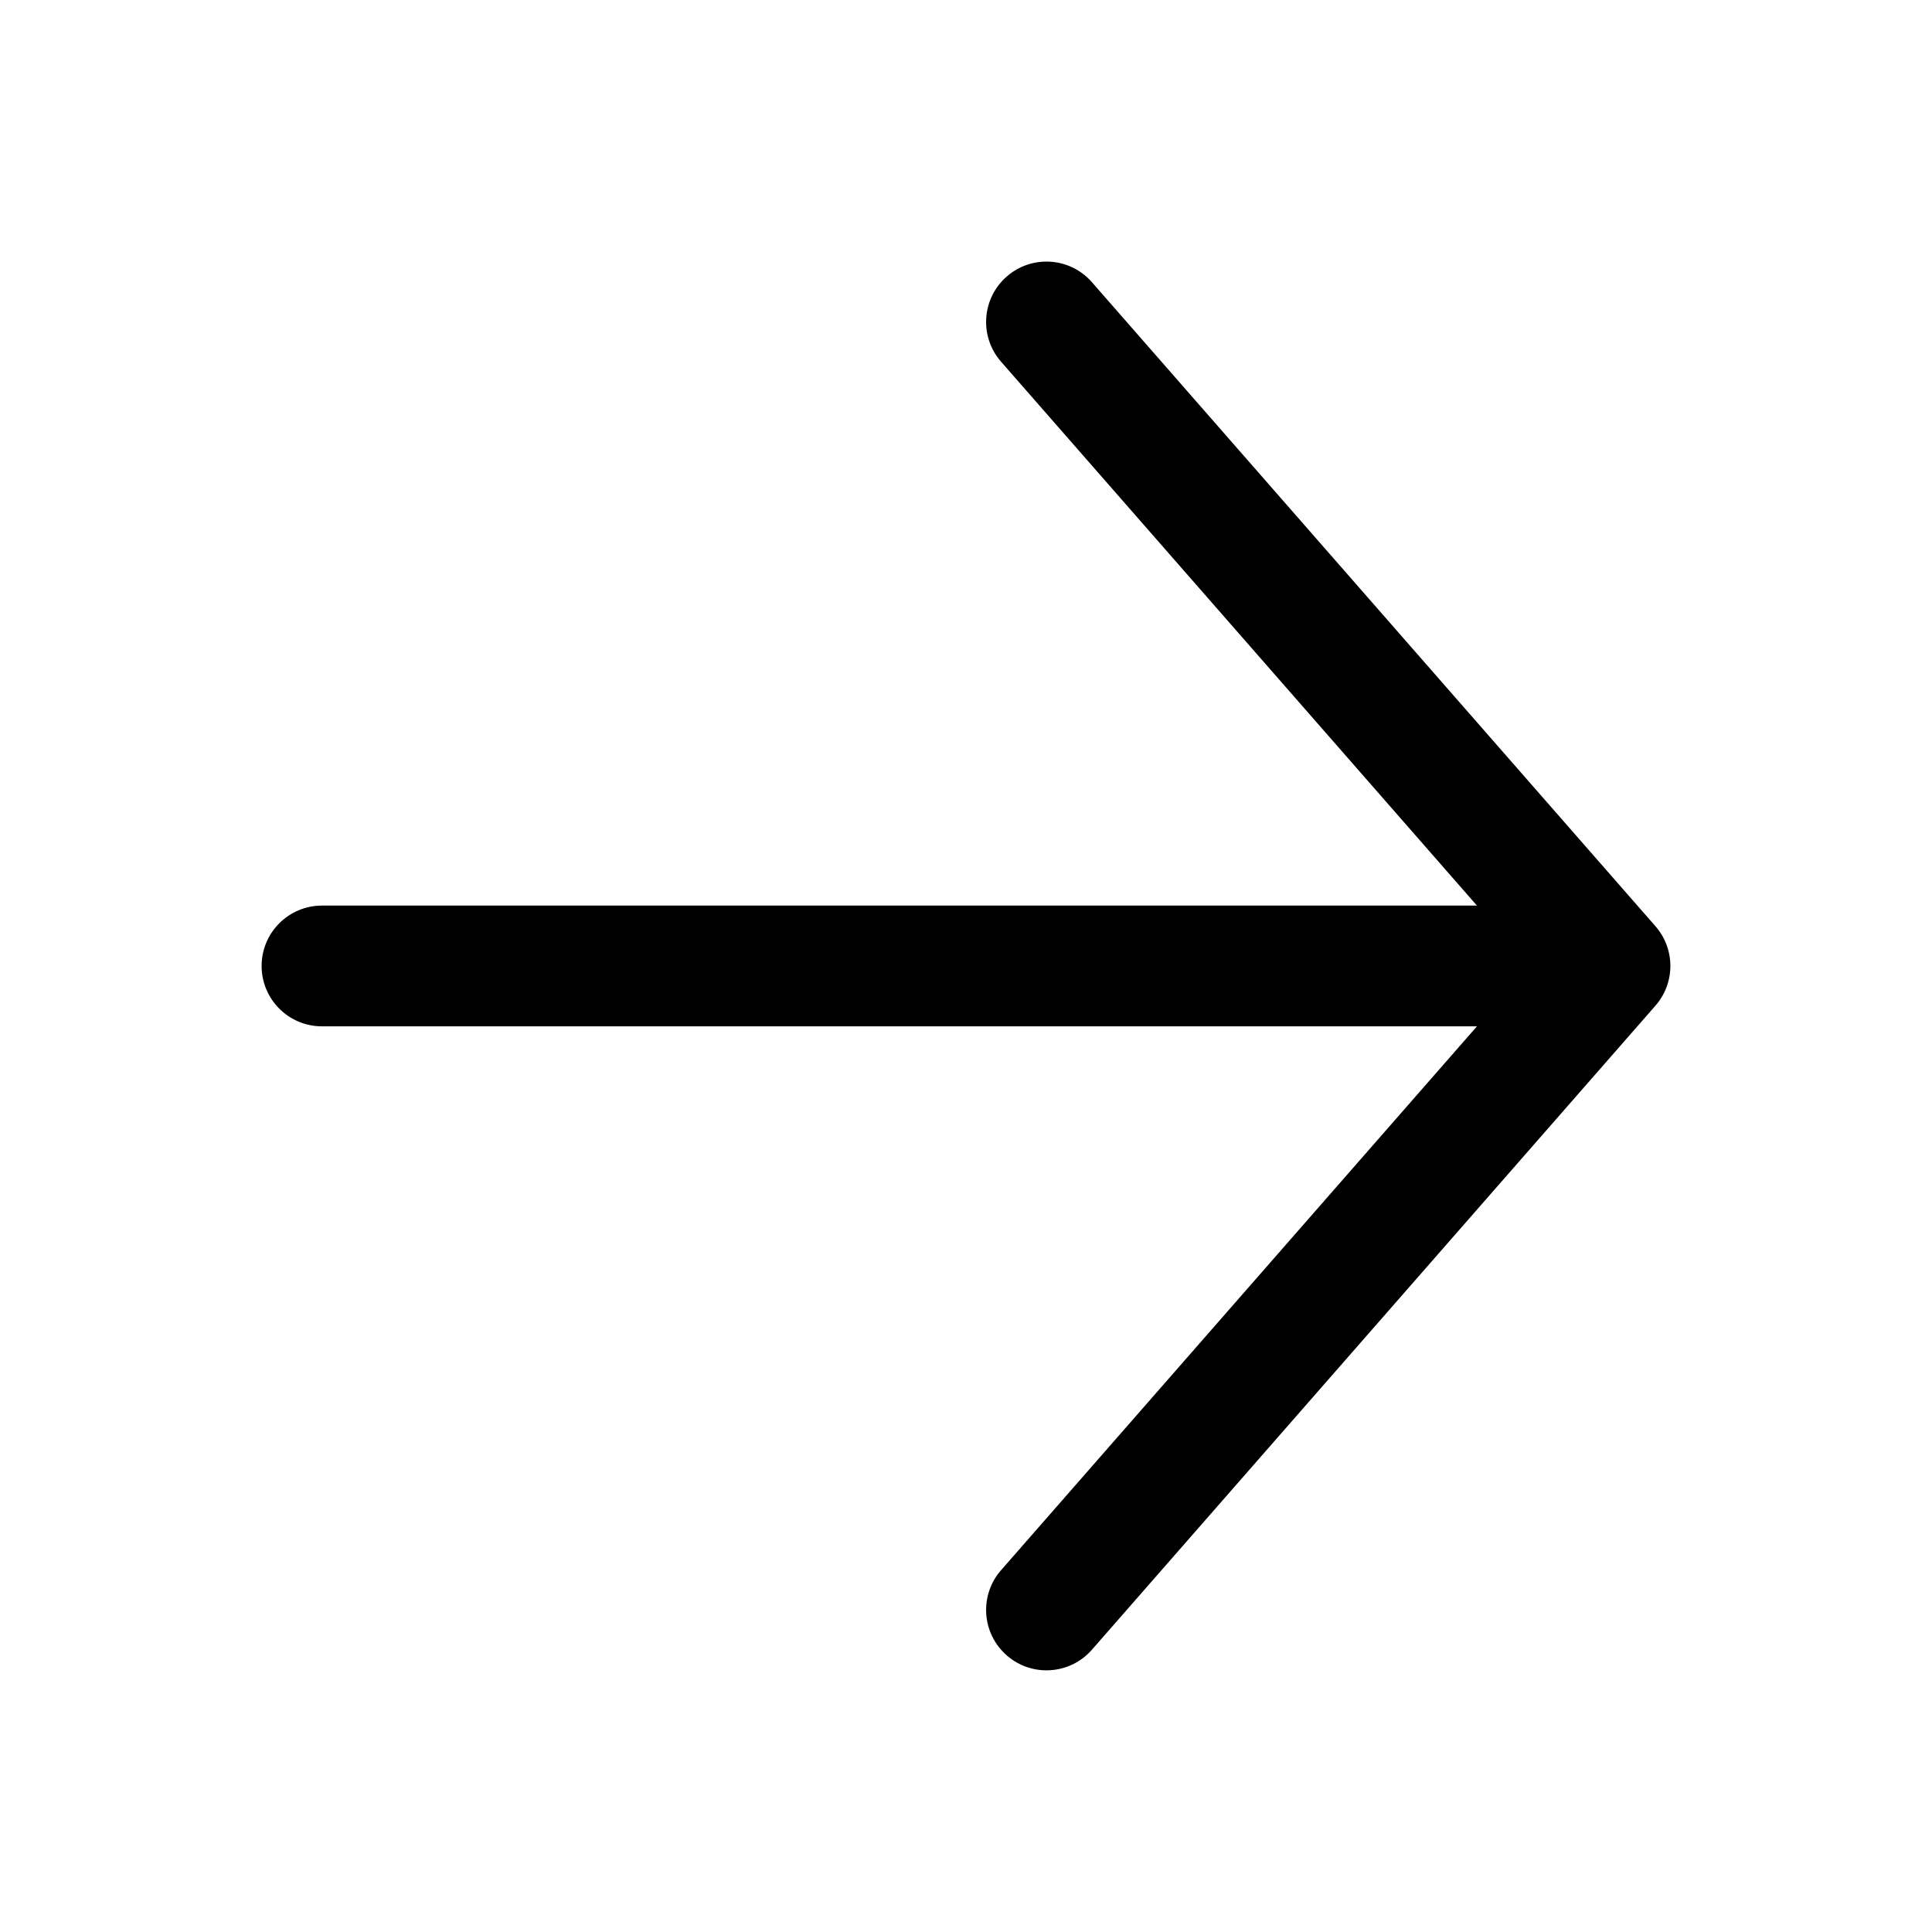 <svg width="56" height="56" viewBox="0 0 56 56" fill="none" xmlns="http://www.w3.org/2000/svg">
<path fill-rule="evenodd" clip-rule="evenodd" d="M29.181 8.015C29.908 7.379 31.014 7.452 31.65 8.18L47.983 26.846C48.561 27.506 48.561 28.491 47.983 29.151L31.65 47.818C31.014 48.545 29.908 48.619 29.181 47.982C28.453 47.346 28.38 46.24 29.016 45.513L42.81 29.749H9.333C8.367 29.749 7.583 28.965 7.583 27.999C7.583 27.032 8.367 26.249 9.333 26.249H42.81L29.016 10.484C28.38 9.757 28.453 8.651 29.181 8.015Z" fill="black"/>
</svg>
